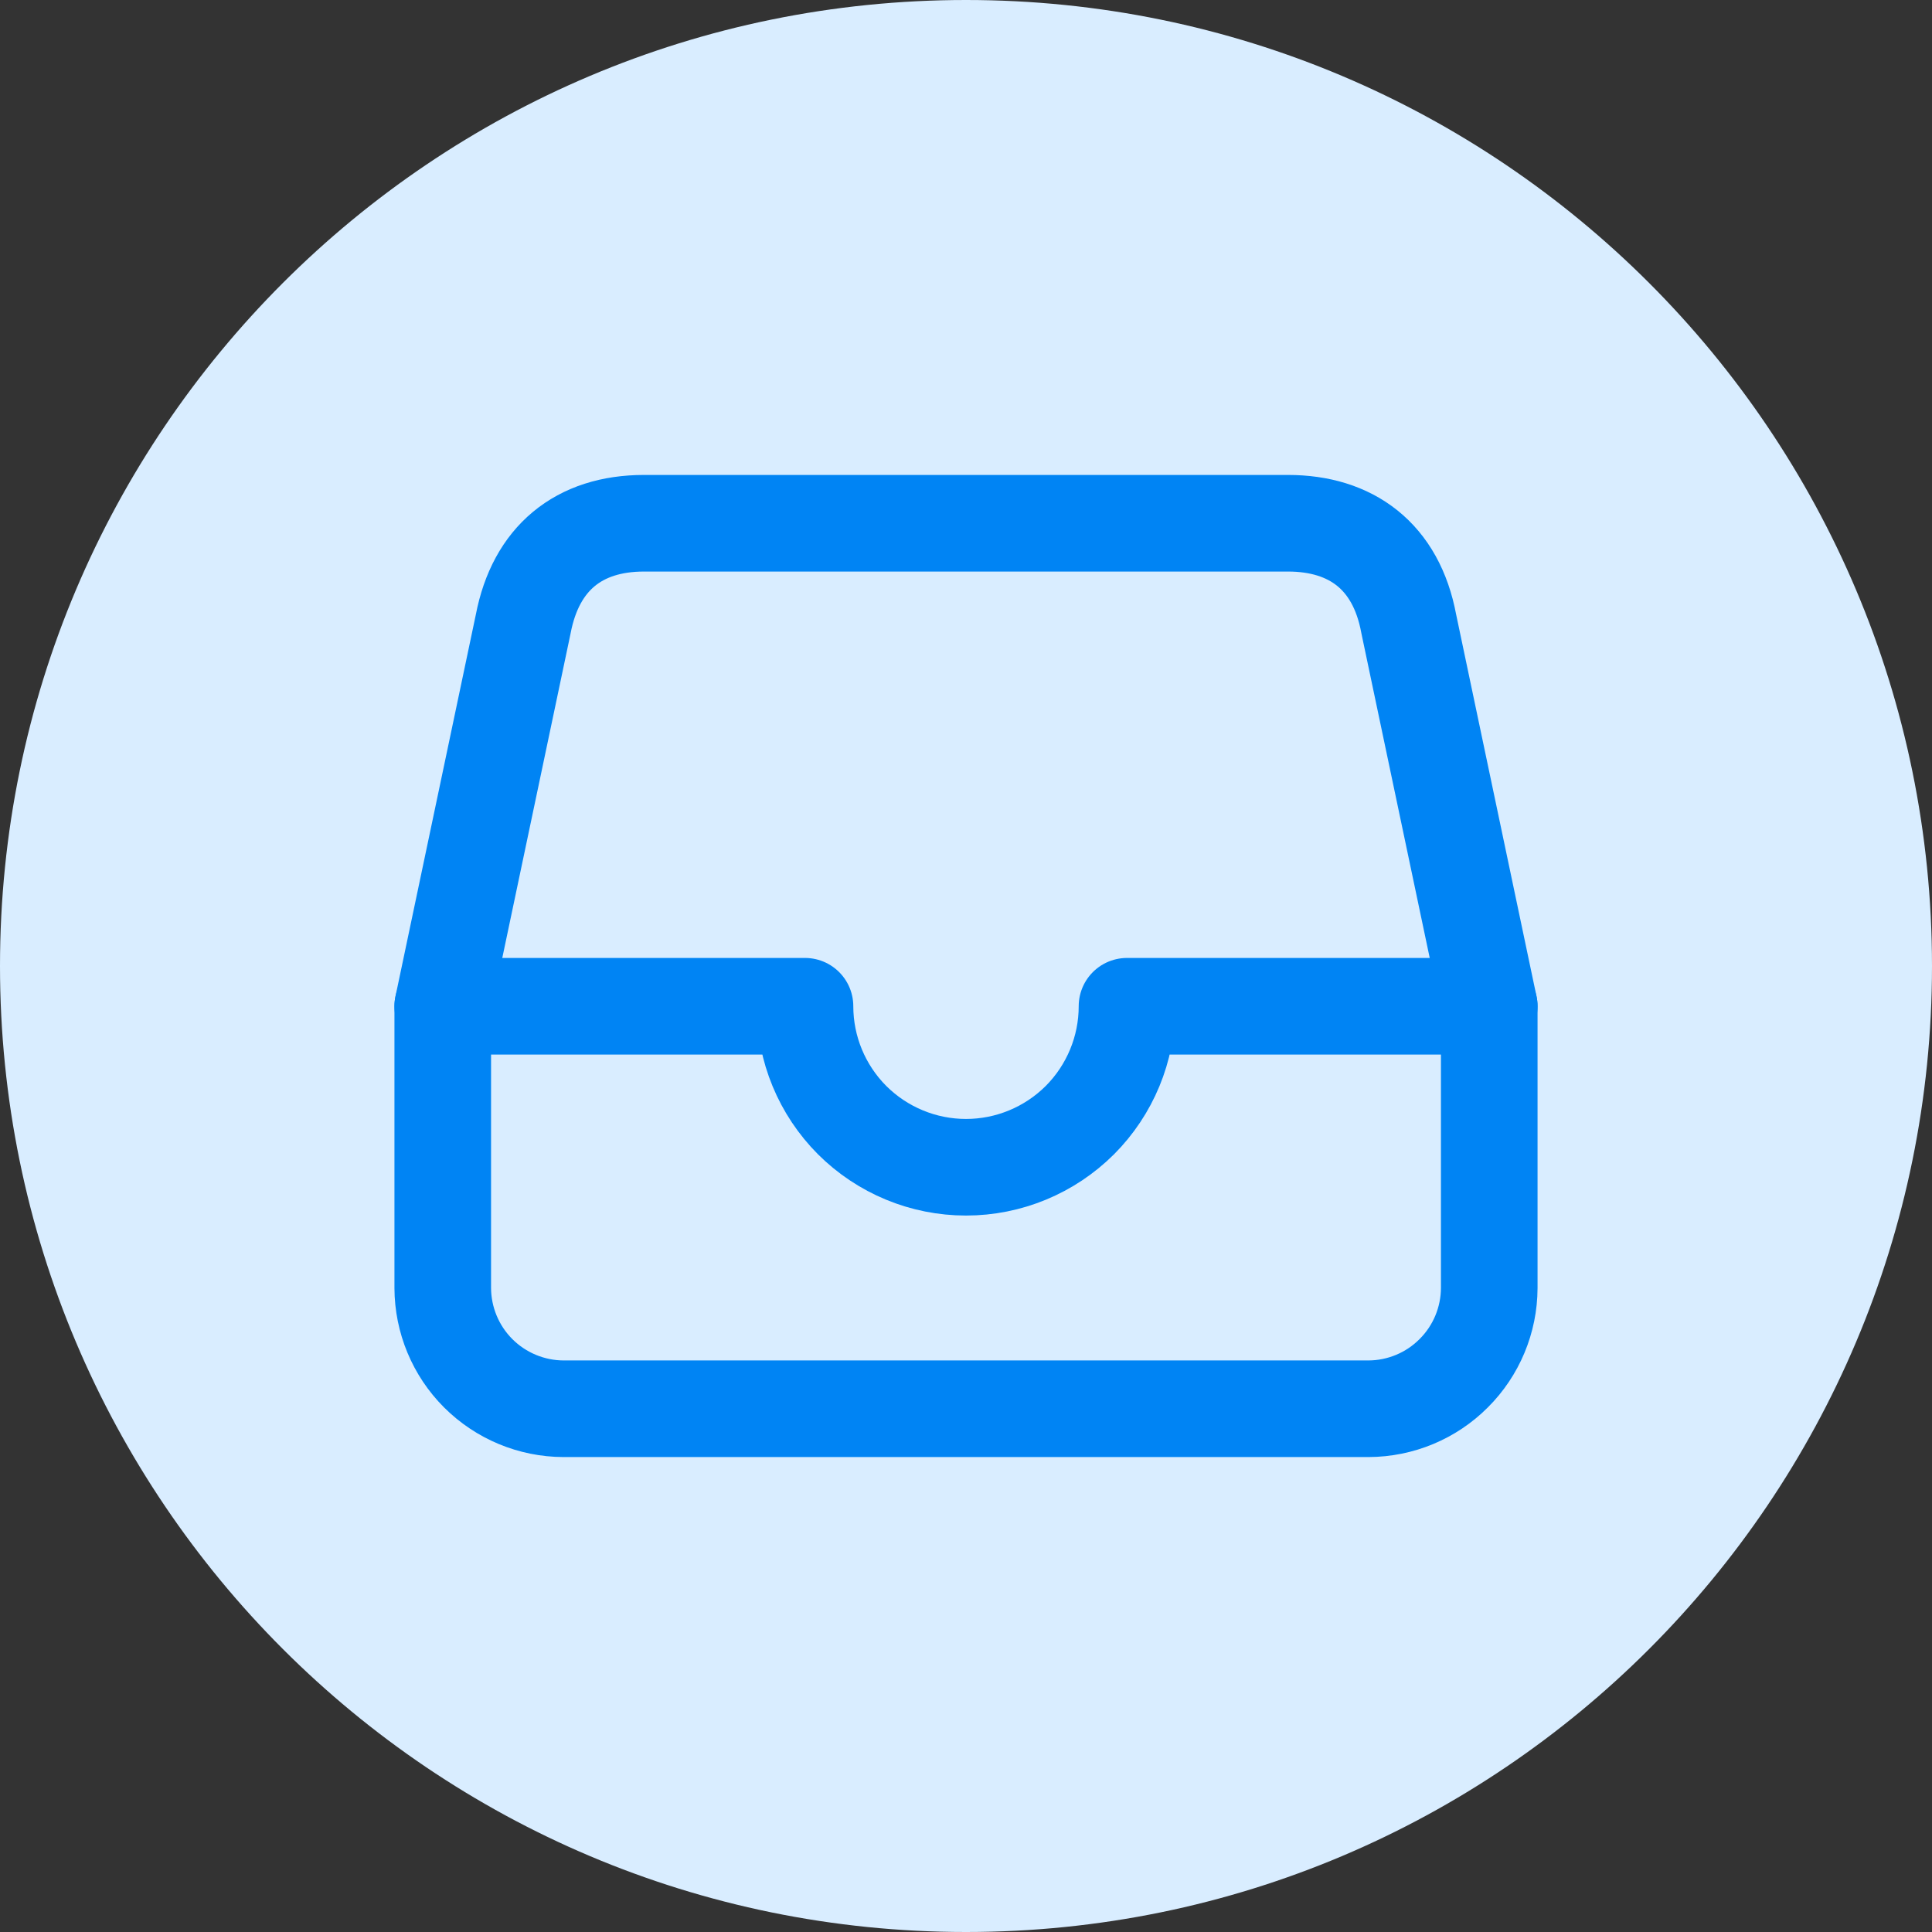 <svg width="18" height="18" viewBox="0 0 18 18" fill="none" xmlns="http://www.w3.org/2000/svg">
<rect x="0" y="0" width="18" height="18" fill="#333333" stroke="none"/>
<path d="M0 9C0 4.029 4.029 0 9 0C13.971 0 18 4.029 18 9C18 13.971 13.971 18 9 18C4.029 18 0 13.971 0 9Z" fill="#D9EDFF"/>
<path d="M12 4.875H6C5.391 4.875 4.992 5.203 4.875 5.812L4.125 9.375V12C4.126 12.298 4.245 12.584 4.455 12.794C4.666 13.005 4.952 13.124 5.25 13.125H12.75C13.048 13.124 13.334 13.005 13.544 12.794C13.755 12.584 13.874 12.298 13.875 12V9.375L13.125 5.812C13.008 5.18 12.586 4.875 12 4.875Z" stroke="#0084F4" stroke-width="0.9" stroke-linejoin="round"/>
<path d="M4.125 9.375H7.5C7.5 9.773 7.658 10.154 7.939 10.436C8.221 10.717 8.602 10.875 9 10.875C9.398 10.875 9.779 10.717 10.061 10.436C10.342 10.154 10.5 9.773 10.5 9.375H13.875" stroke="#0084F4" stroke-width="0.9" stroke-linecap="round" stroke-linejoin="round"/>
</svg>
